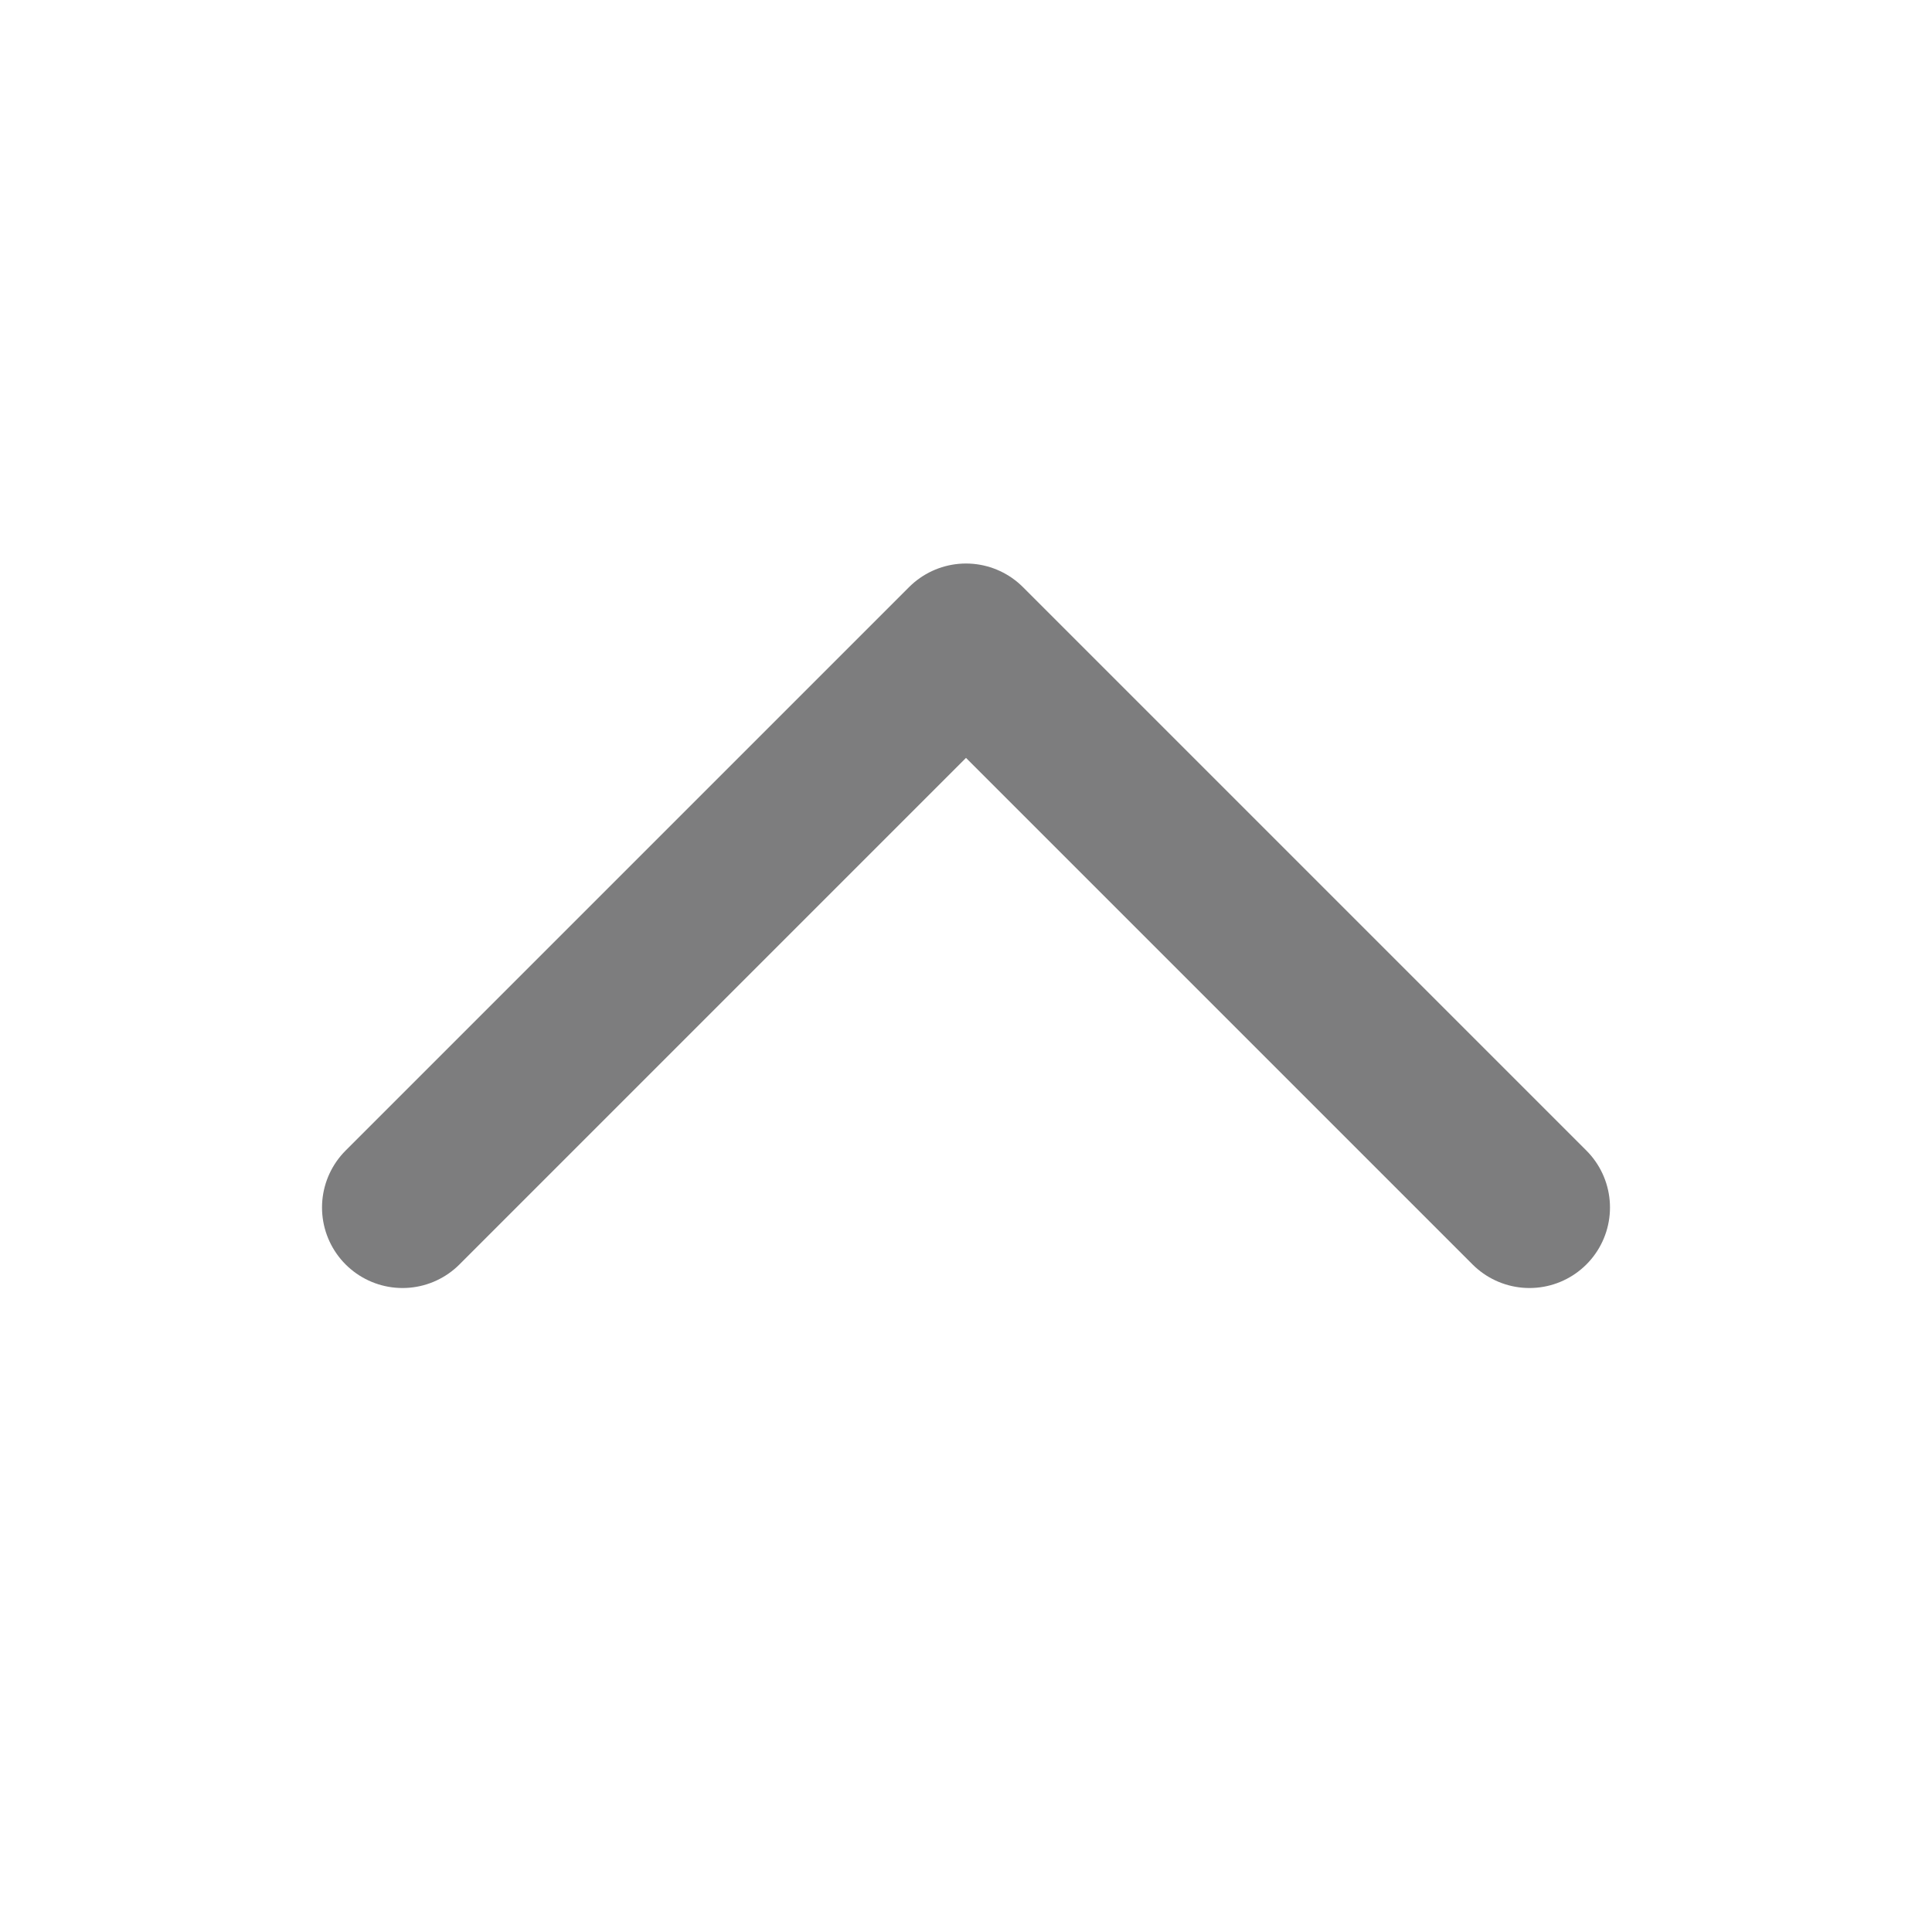 <svg width="20" height="20" viewBox="0 0 20 20" fill="none" xmlns="http://www.w3.org/2000/svg">
<path d="M4.167 12.5L10 6.667L15.833 12.5" stroke="#7d7d7e" stroke-width="1.667" stroke-linecap="round" stroke-linejoin="round"/>
</svg>
